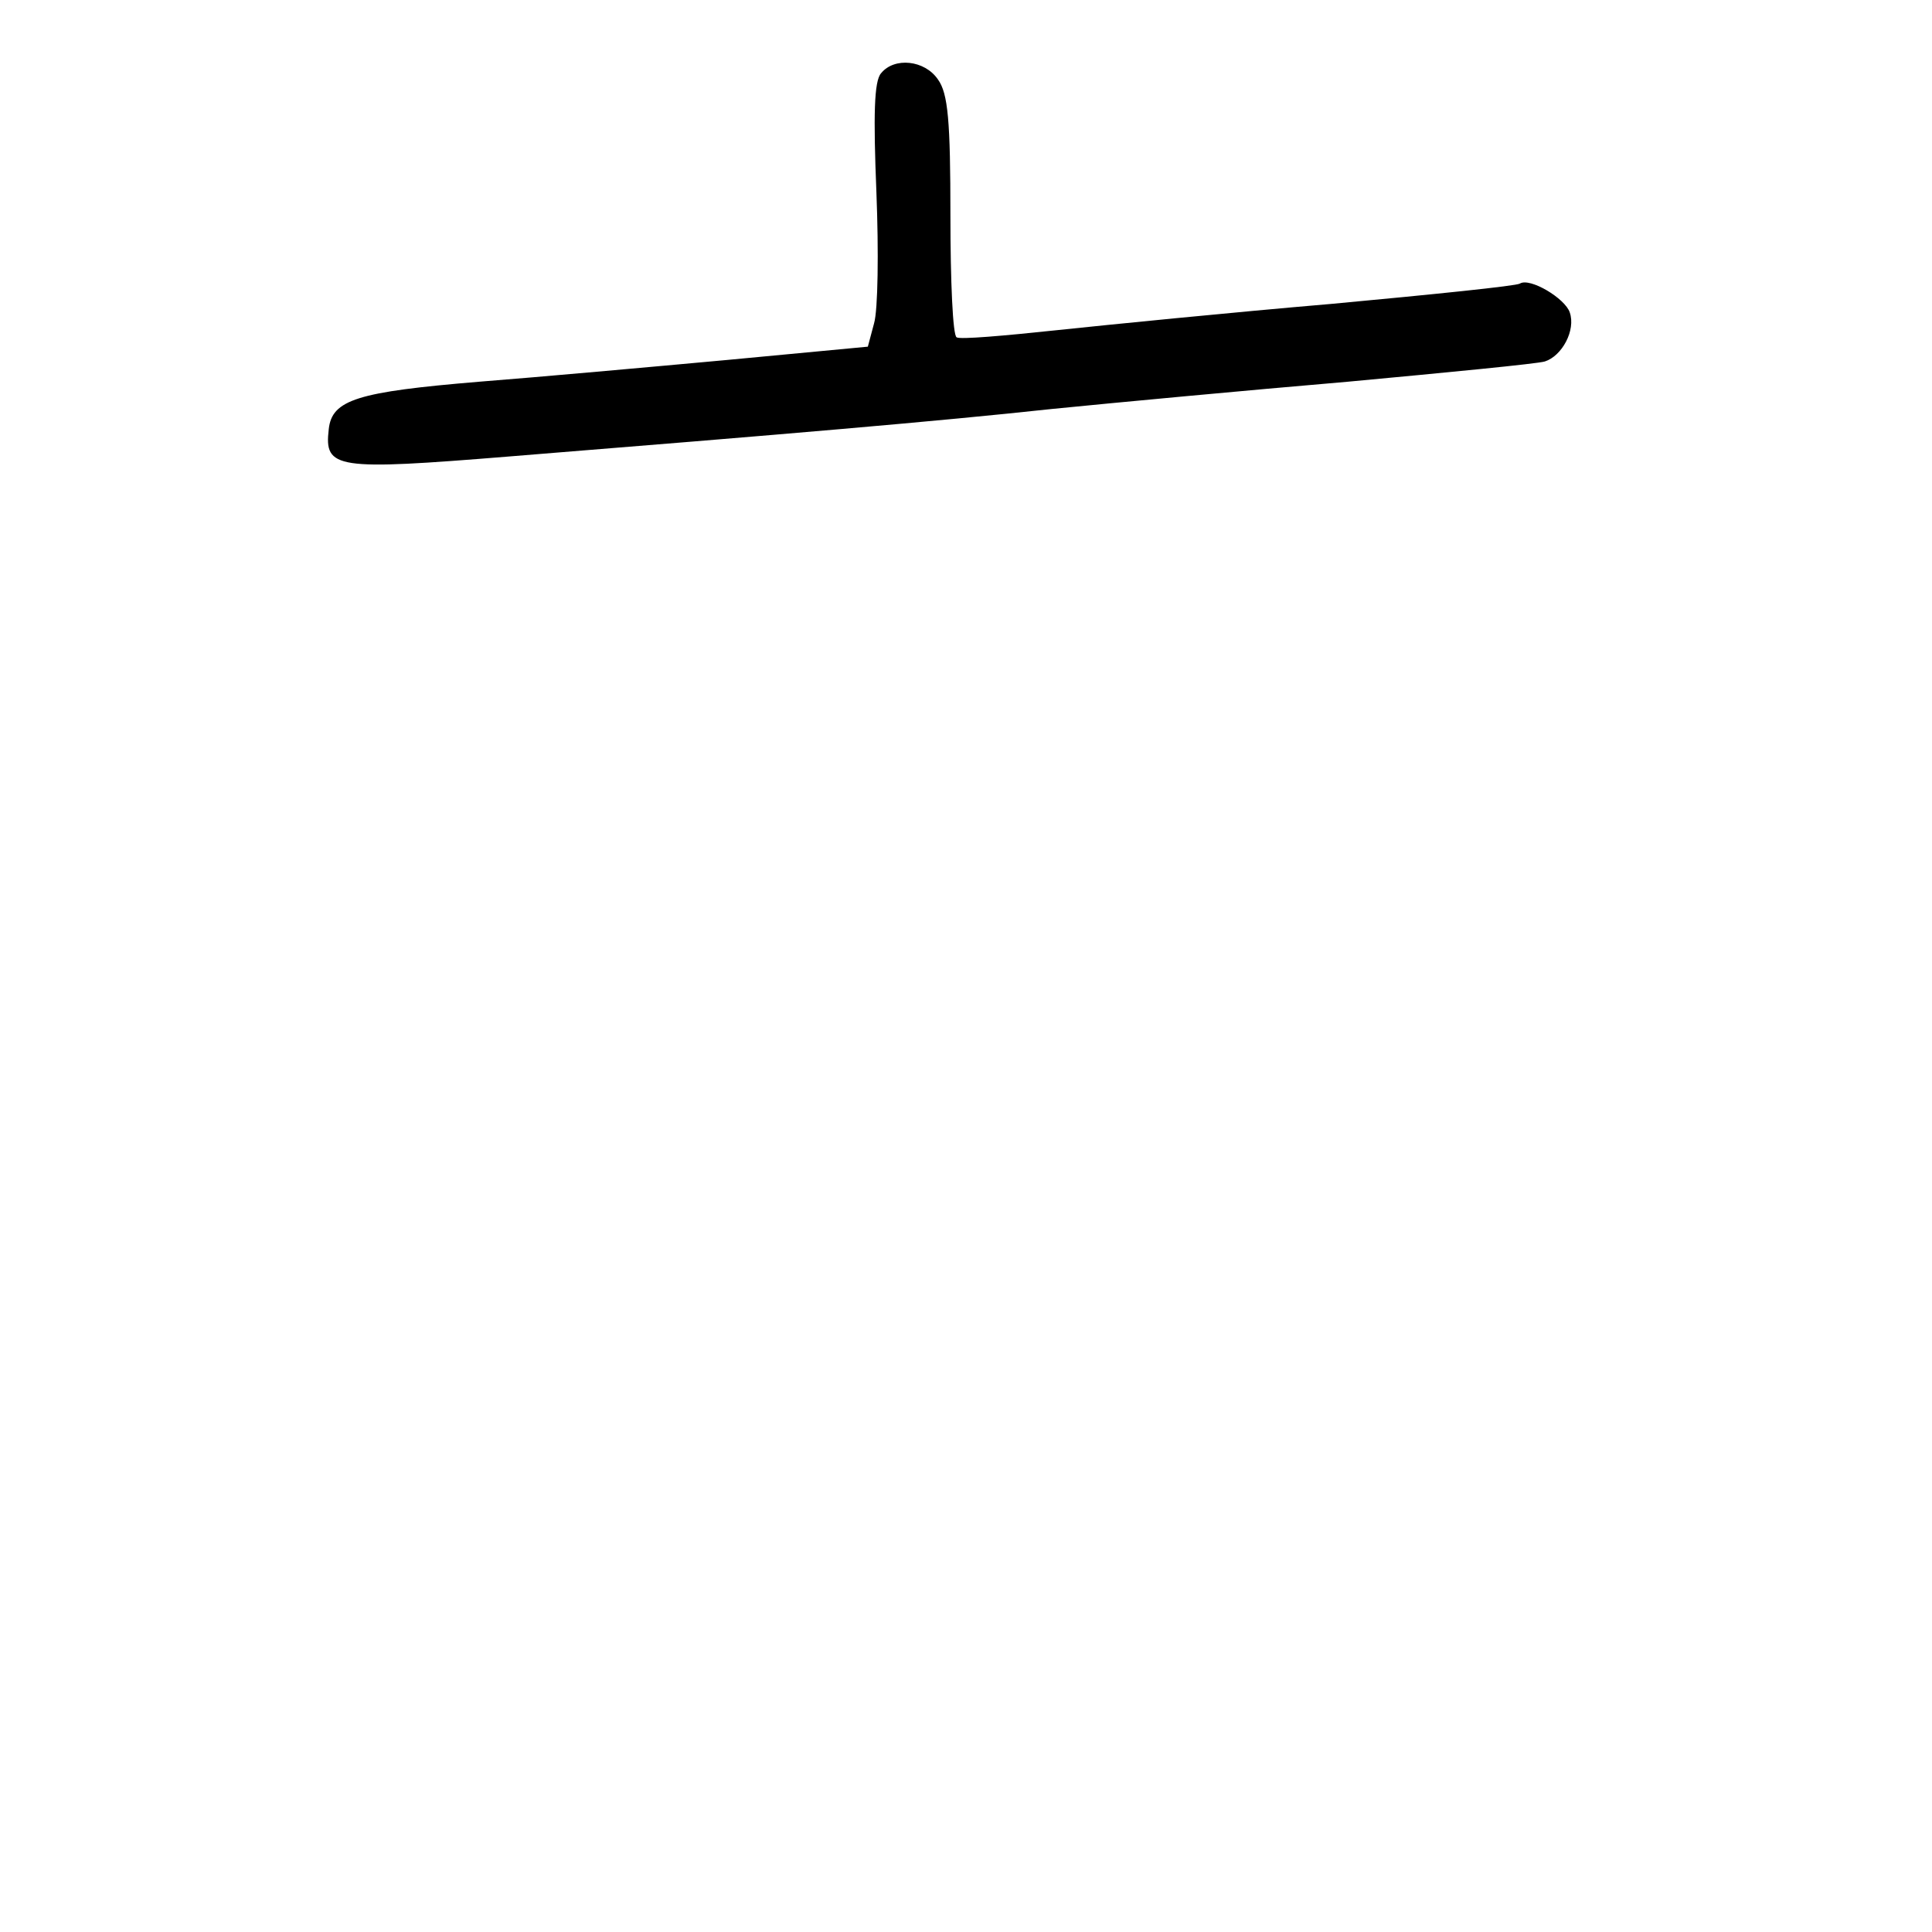 <?xml version="1.0" standalone="no"?>
<!DOCTYPE svg PUBLIC "-//W3C//DTD SVG 20010904//EN"
 "http://www.w3.org/TR/2001/REC-SVG-20010904/DTD/svg10.dtd">
<svg version="1.0" xmlns="http://www.w3.org/2000/svg"
 width="248pt" height="248pt" viewBox="0 0 248 248"
 preserveAspectRatio="xMidYMid meet">
<g transform="translate(0,248) scale(0.1,-0.1)"
fill="#000000" stroke="none">
<path d="M1131 2386 c-9 -10 -10 -54 -6 -153 3 -76 2 -151 -3 -168 l-8 -30
-180 -17 c-98 -9 -242 -22 -319 -28 -156 -13 -189 -23 -193 -61 -6 -51 9 -53
231 -35 360 29 549 45 697 61 80 8 251 24 380 35 129 12 243 23 253 26 22 7
40 40 32 63 -6 18 -51 45 -64 37 -4 -3 -112 -14 -241 -26 -129 -11 -289 -27
-355 -34 -66 -7 -123 -12 -127 -9 -5 2 -8 73 -8 156 0 122 -3 157 -16 175 -17
25 -56 29 -73 8z"/>
</g>
</svg>
